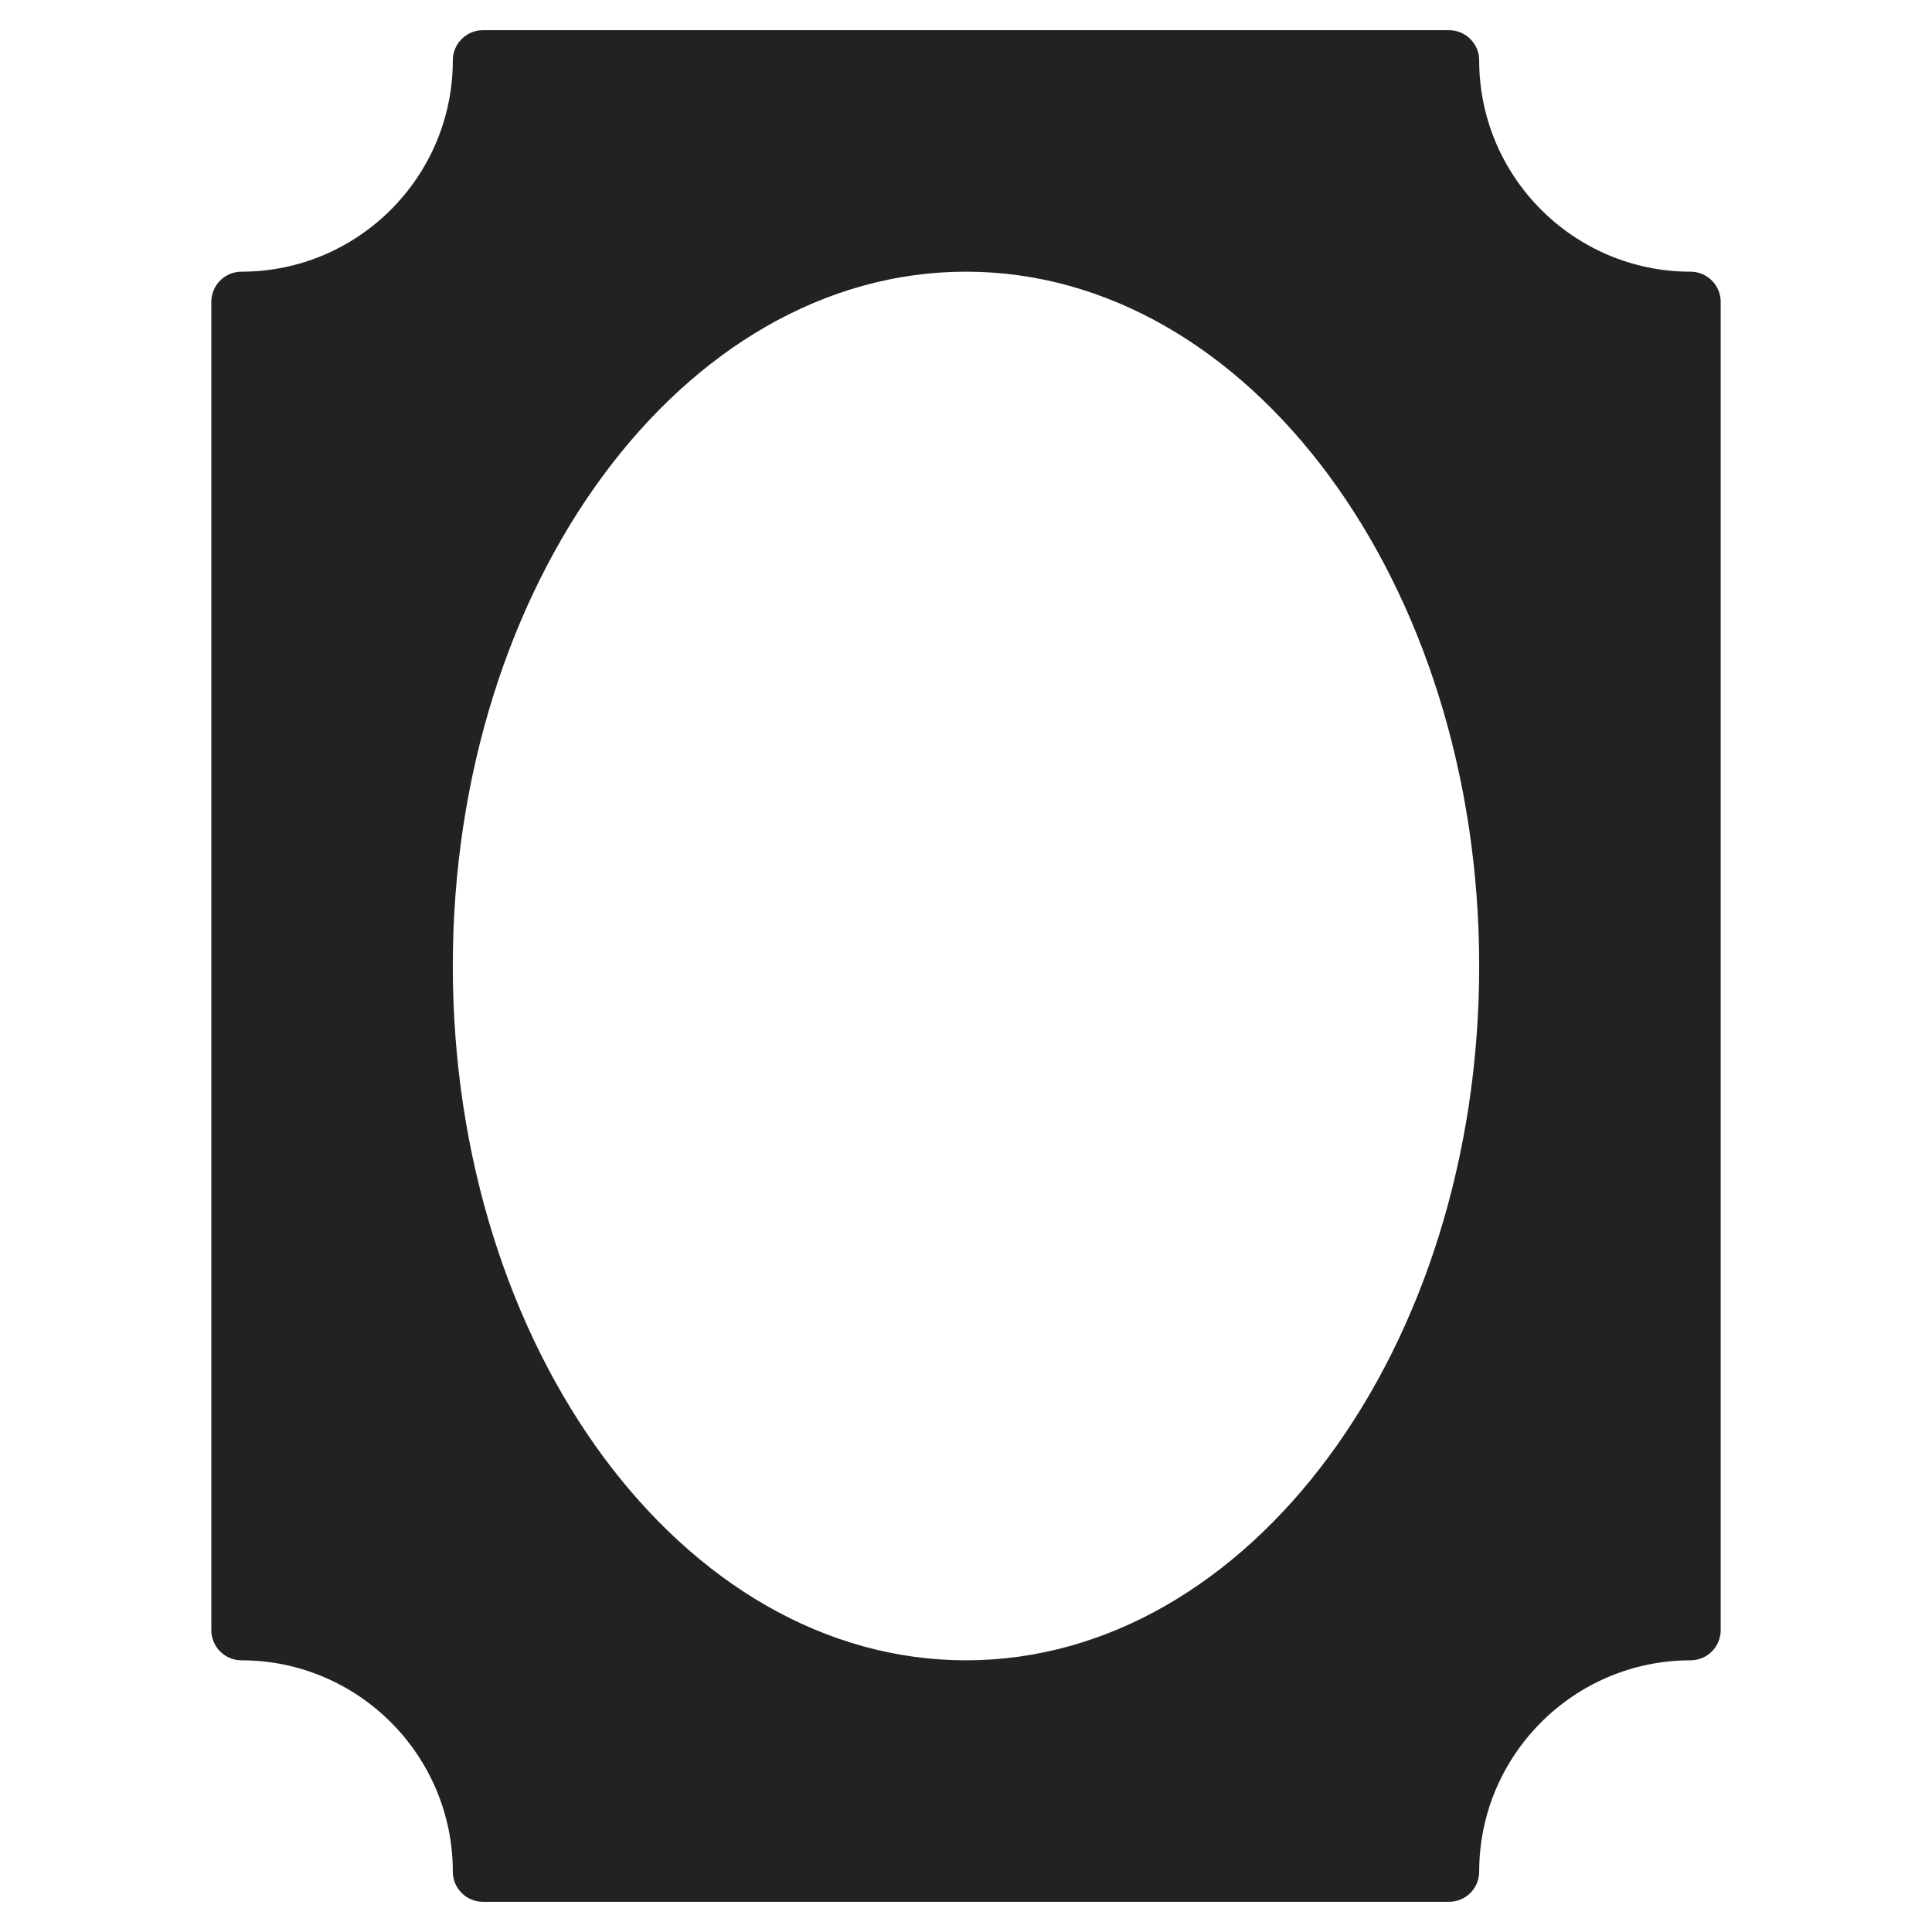 <?xml version="1.0" encoding="utf-8"?>
<!-- Generator: Adobe Illustrator 19.2.1, SVG Export Plug-In . SVG Version: 6.00 Build 0)  -->
<!DOCTYPE svg PUBLIC "-//W3C//DTD SVG 1.1//EN" "http://www.w3.org/Graphics/SVG/1.1/DTD/svg11.dtd">
<svg version="1.1" id="Layer_1" xmlns="http://www.w3.org/2000/svg" xmlns:xlink="http://www.w3.org/1999/xlink" x="0px" y="0px"
	 width="64px" height="64px" viewBox="0 0 64 64" enable-background="new 0 0 64 64" xml:space="preserve">
<path fill="#222221" d="M15,62c0,0.552,0.447,1,1,1h32c0.553,0,1-0.448,1-1c0-3.86,3.141-7,7-7c0.553,0,1-0.448,1-1V10
	c0-0.552-0.447-1-1-1c-3.859,0-7-3.14-7-7c0-0.552-0.447-1-1-1H16c-0.553,0-1,0.448-1,1c0,3.86-3.141,7-7,7c-0.553,0-1,0.448-1,1v44
	c0,0.552,0.447,1,1,1C11.859,55,15,58.14,15,62z M32,9c9.374,0,17,10.318,17,23s-7.626,23-17,23S15,44.682,15,32S22.626,9,32,9z"/>
</svg>
